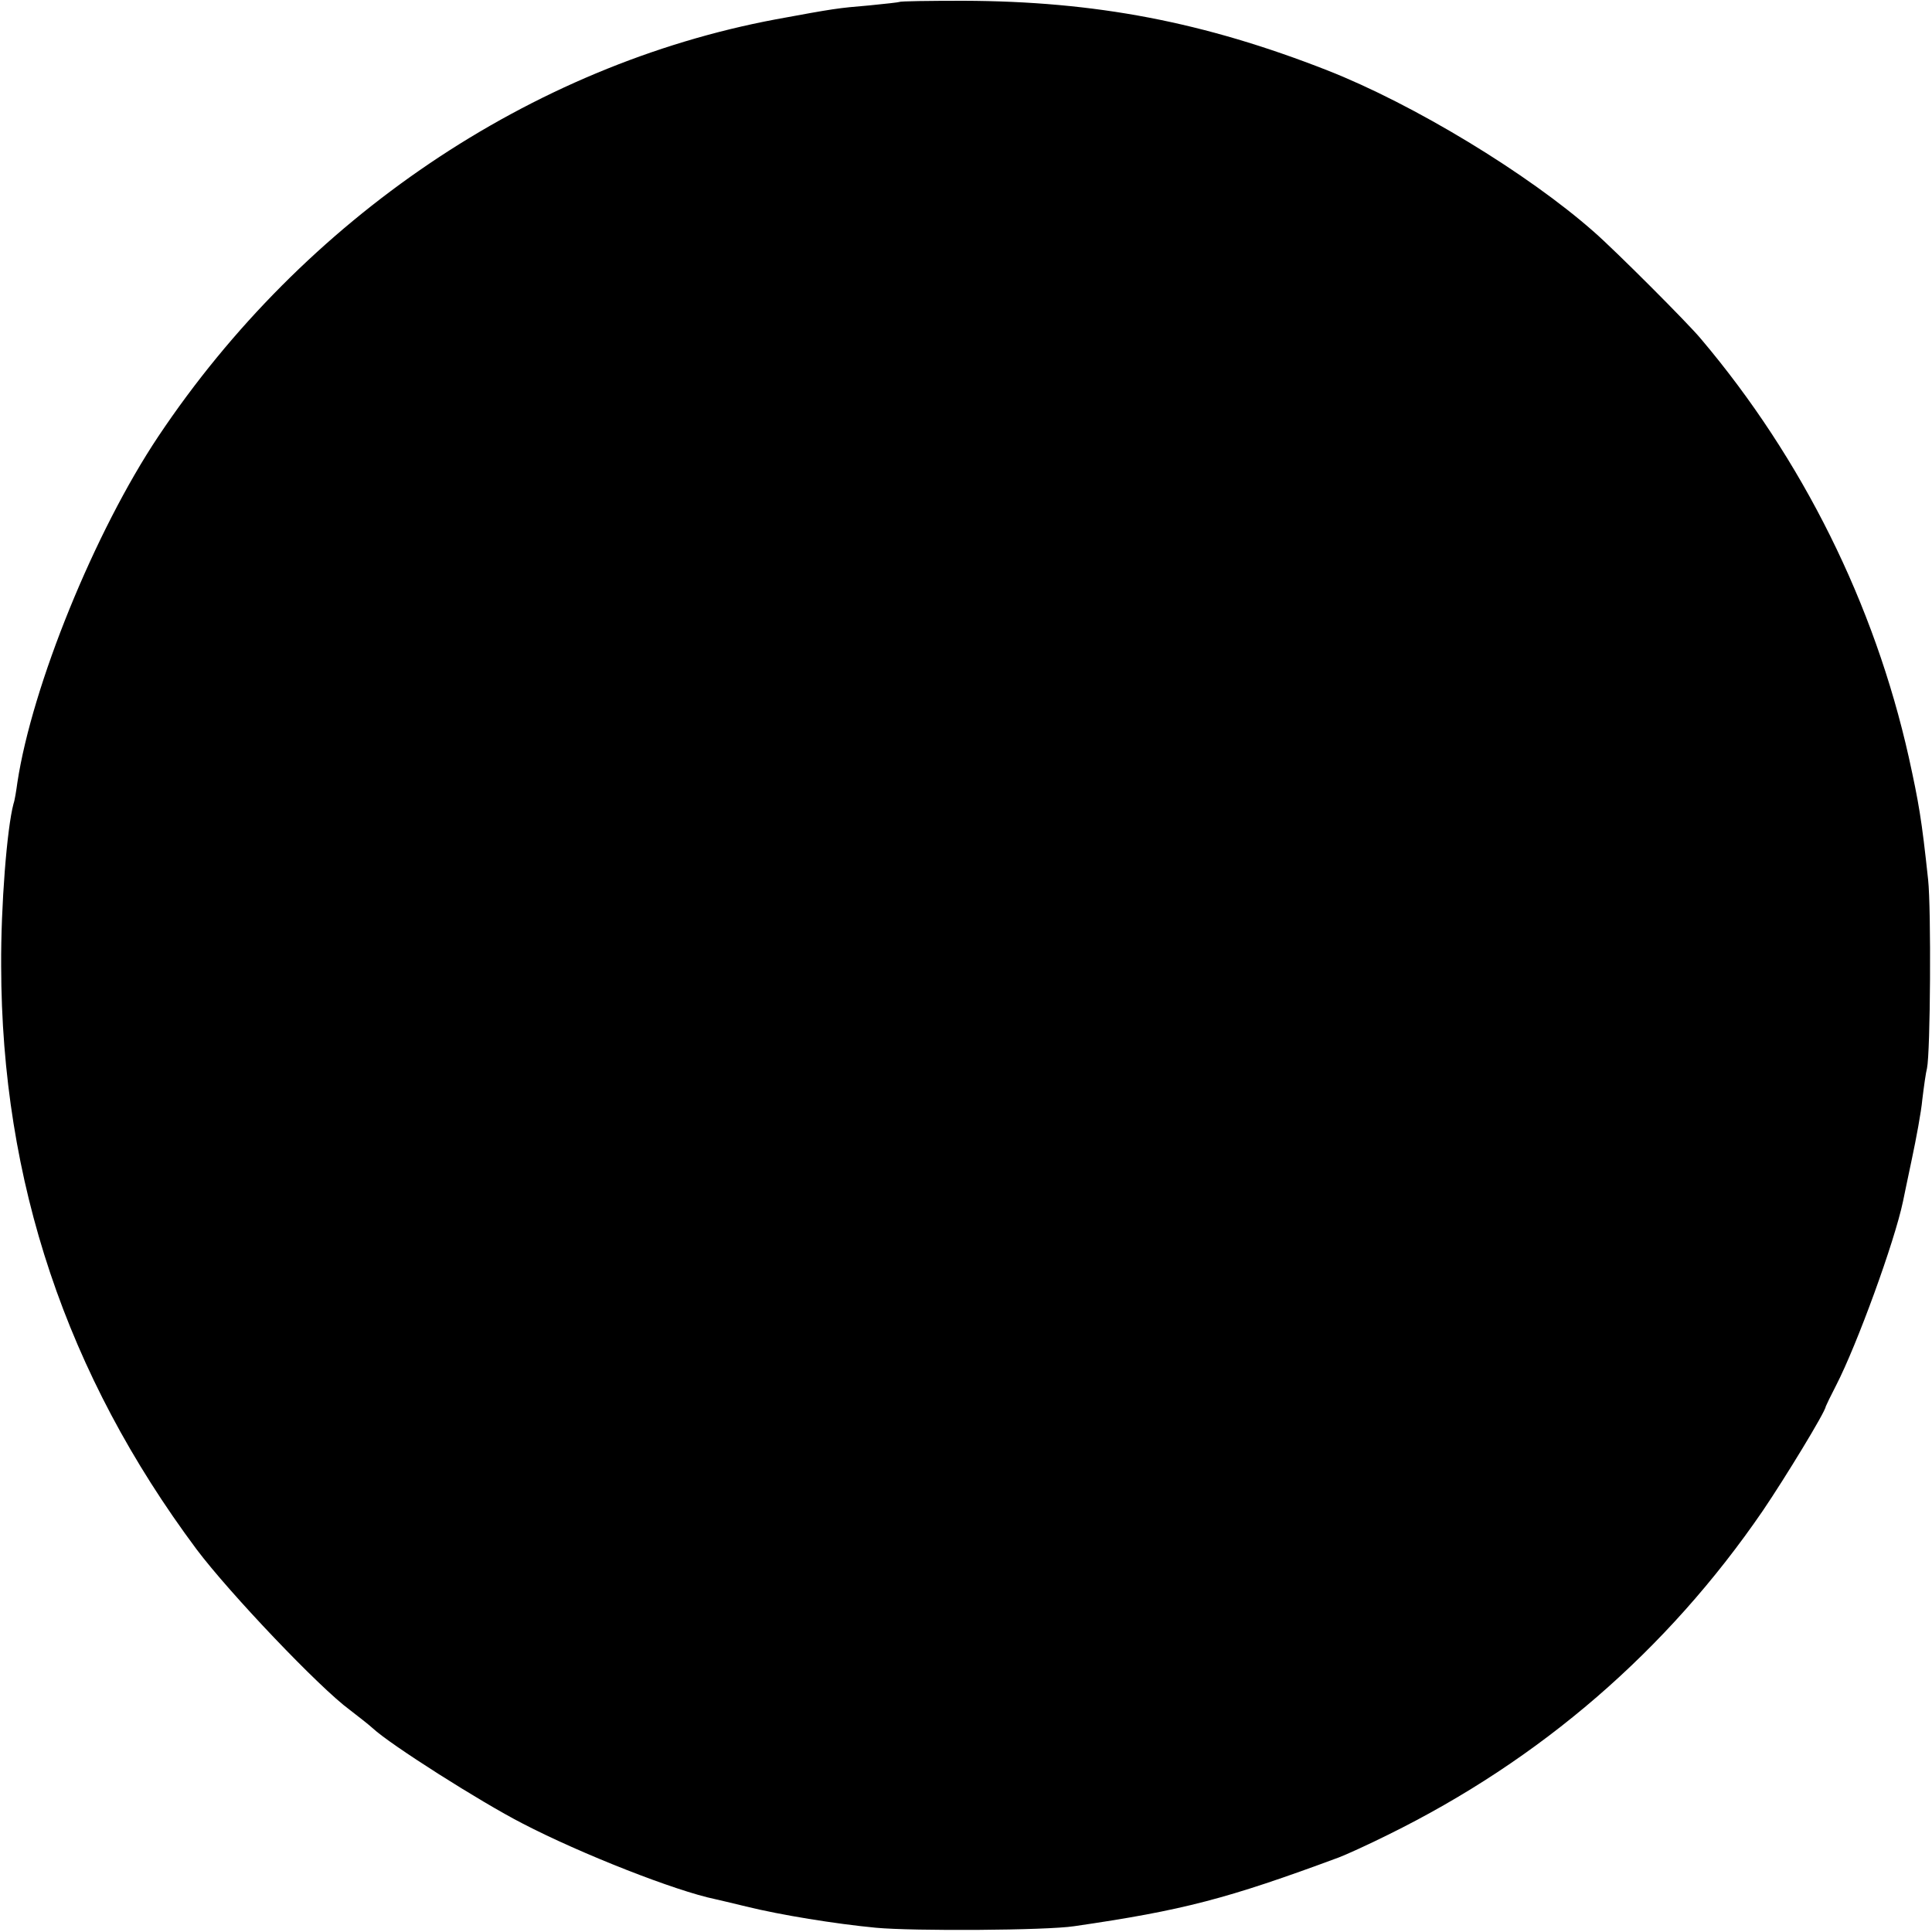 <?xml version="1.0" standalone="no"?>
<!DOCTYPE svg PUBLIC "-//W3C//DTD SVG 20010904//EN"
 "http://www.w3.org/TR/2001/REC-SVG-20010904/DTD/svg10.dtd">
<svg version="1.0" xmlns="http://www.w3.org/2000/svg"
 width="500pt" height="500pt" viewBox="0 0 500 500"
 preserveAspectRatio="xMidYMid meet">
<g transform="translate(0,500) scale(0.1,-0.1)"
fill="#000000" stroke="none">
<path d="M2328 4995 c-2 -1 -37 -5 -78 -9 -83 -7 -90 -8 -242 -36 -635 -119
-1221 -515 -1598 -1079 -165 -247 -327 -646 -365 -896 -3 -22 -7 -47 -10 -55
-17 -63 -33 -265 -32 -420 1 -558 169 -1058 506 -1510 85 -113 318 -358 396
-415 22 -17 49 -38 60 -48 45 -42 278 -190 387 -246 152 -79 397 -175 499
-196 8 -2 44 -10 80 -19 89 -22 231 -45 336 -55 97 -9 441 -7 513 4 282 41
396 71 685 178 16 6 74 32 128 59 394 194 721 476 969 838 57 84 162 256 163
270 1 3 13 28 27 55 54 105 151 371 173 476 2 9 12 59 23 110 11 52 24 121 27
154 4 33 9 69 12 80 9 42 11 413 3 488 -17 159 -24 198 -50 317 -89 397 -275
772 -538 1083 -33 40 -223 230 -277 277 -171 151 -466 330 -690 418 -319 125
-599 179 -942 180 -89 0 -163 -1 -165 -3z"/>
</g>
</svg>
